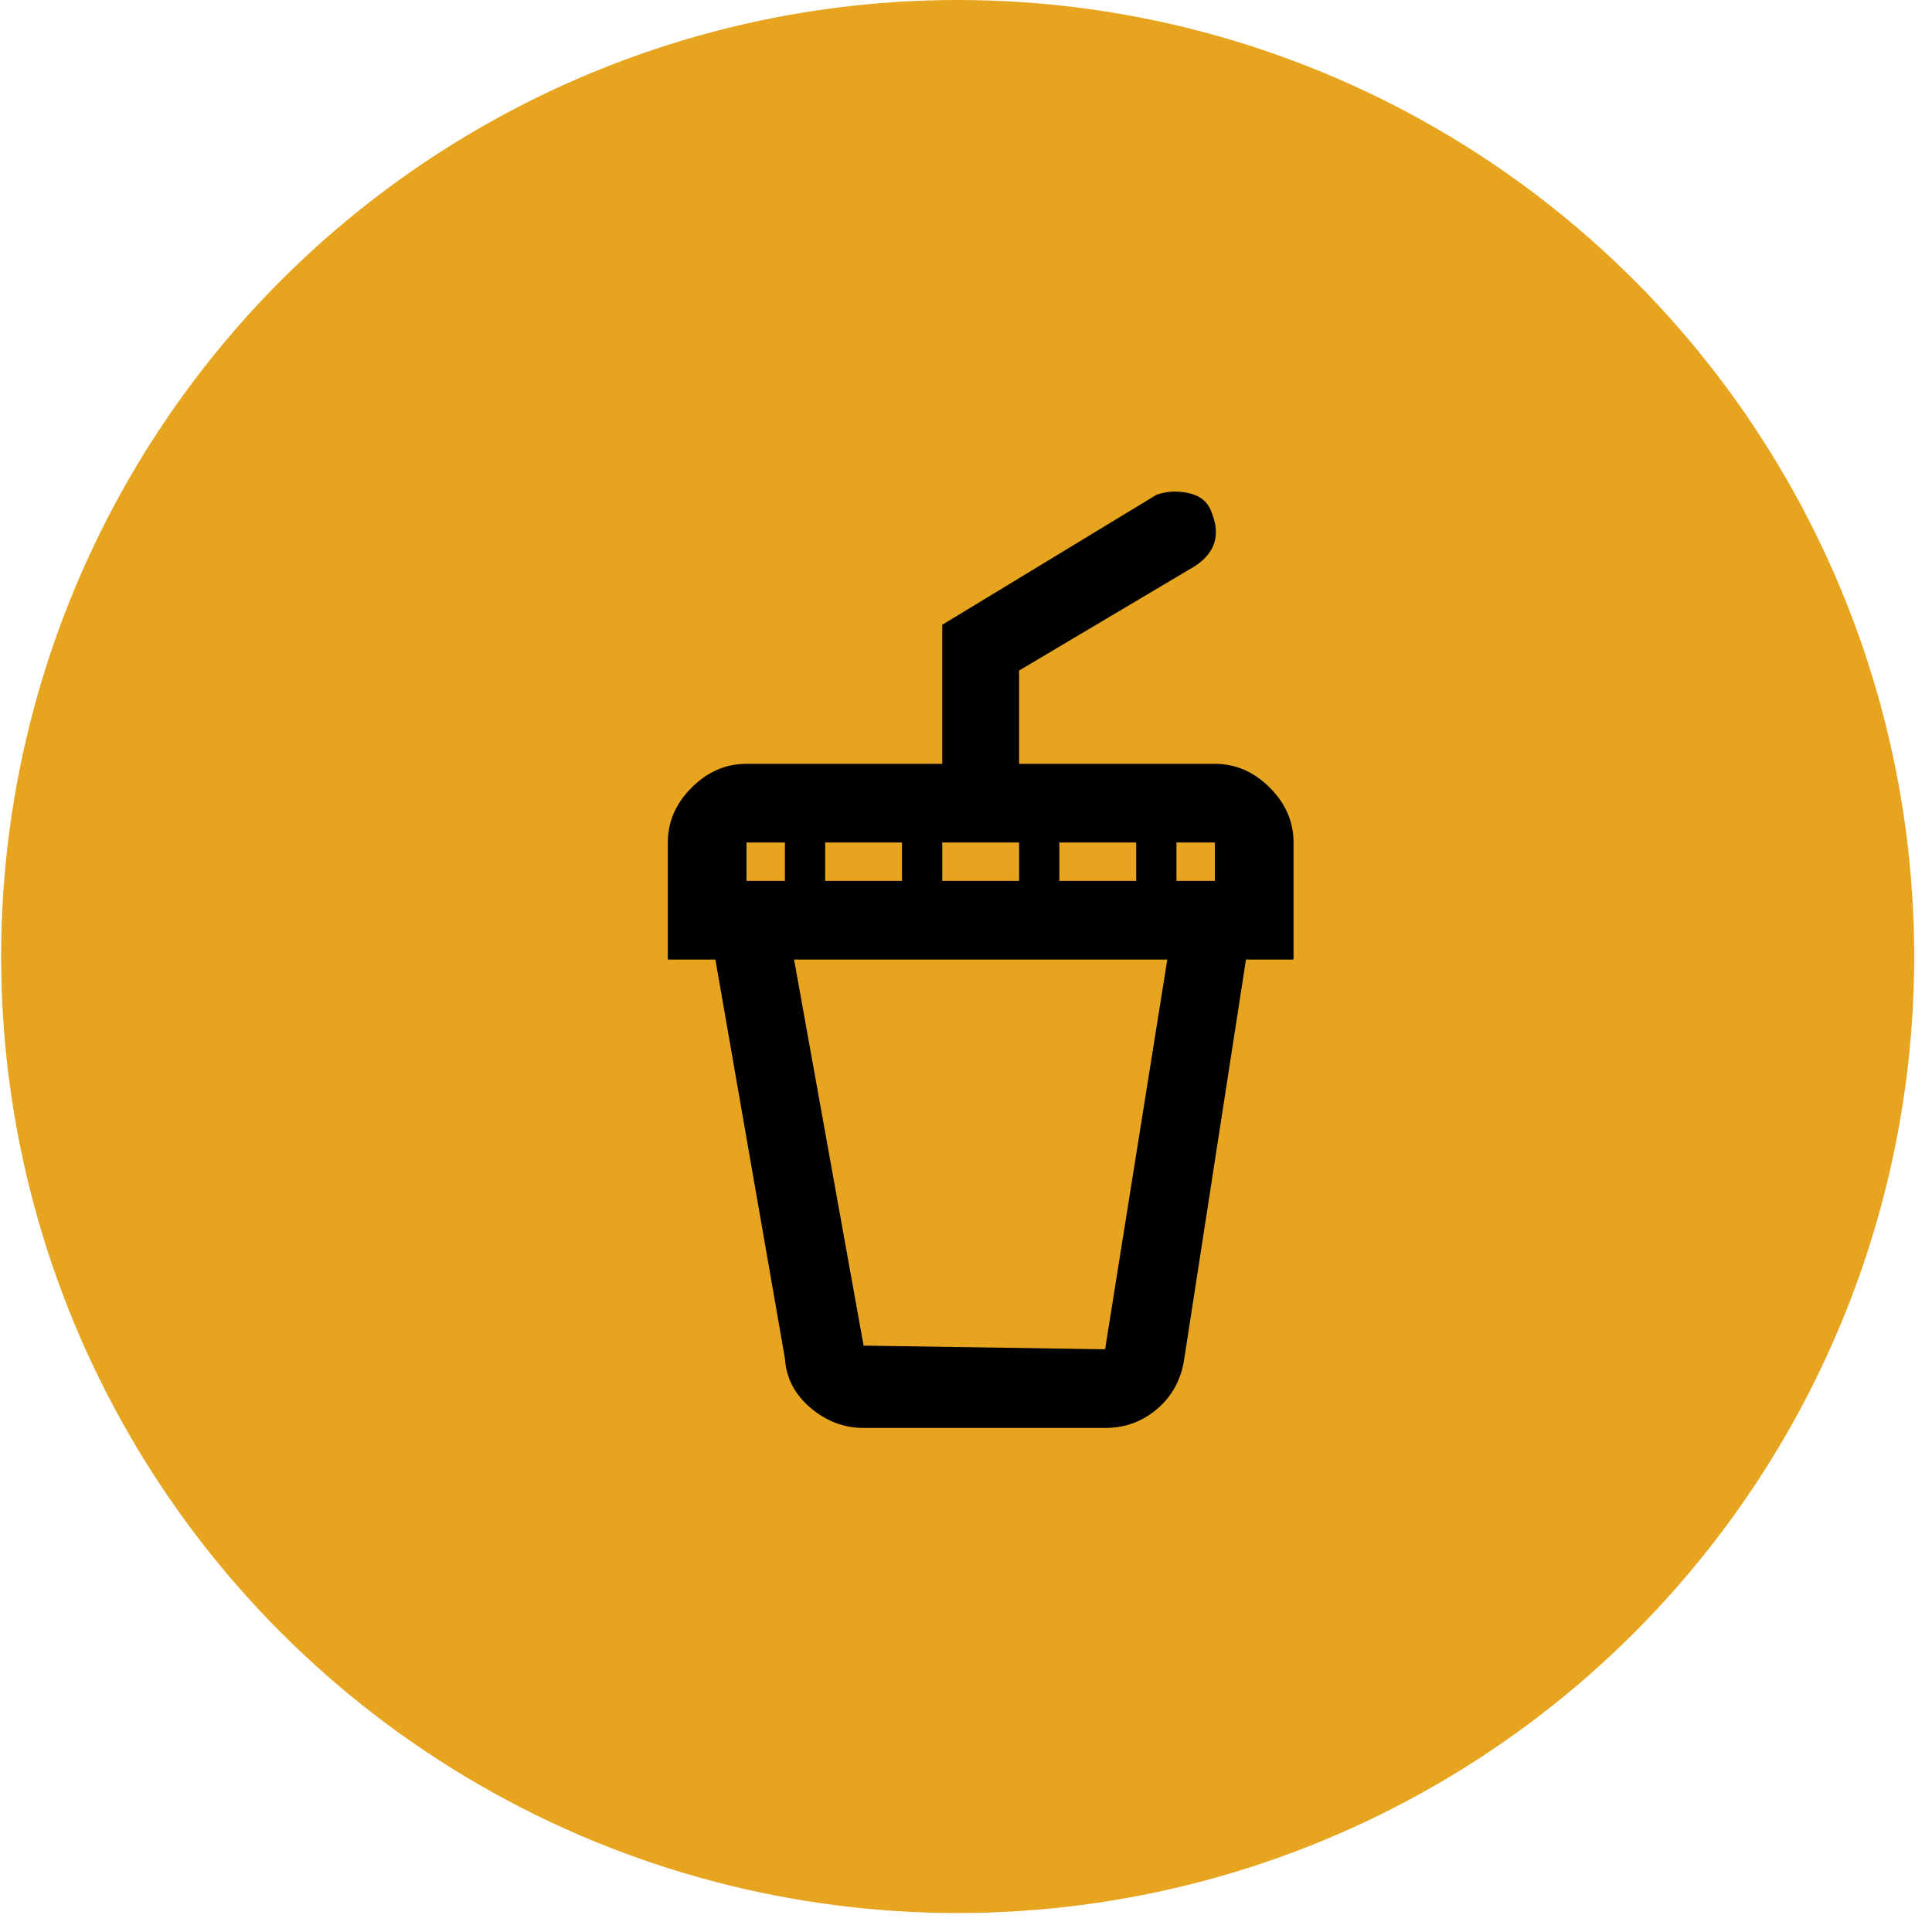 <svg width="96" height="96" viewBox="0 0 96 96" fill="none" xmlns="http://www.w3.org/2000/svg">
<circle cx="47.586" cy="47.529" r="47.529" fill="#E7A41F"/>
<g clip-path="url(#clip0_1211_568)">
<path d="M60.366 37.954H50.639V33.318L59.366 28.136C60.396 27.469 60.669 26.56 60.184 25.409C60.002 24.924 59.623 24.621 59.048 24.499C58.472 24.378 57.942 24.409 57.457 24.59L46.82 31.045V37.954H37.093C36.063 37.954 35.154 38.348 34.366 39.136C33.578 39.924 33.184 40.833 33.184 41.863V47.681H35.548L39.002 67.499C39.063 68.469 39.487 69.287 40.275 69.954C41.063 70.621 41.942 70.954 42.911 70.954H54.911C55.881 70.954 56.73 70.651 57.457 70.045C58.184 69.439 58.639 68.651 58.82 67.681L61.911 47.681H64.275V41.863C64.275 40.833 63.881 39.924 63.093 39.136C62.305 38.348 61.396 37.954 60.366 37.954ZM41.002 43.772V41.863H44.82V43.772H41.002ZM46.82 41.863H50.639V43.772H46.82V41.863ZM52.639 41.863H56.457V43.772H52.639V41.863ZM60.366 43.772H58.457V41.863H60.366V43.772ZM37.093 41.863H39.002V43.772H37.093V41.863ZM54.911 67.045L42.911 66.863L39.457 47.681H58.002L54.911 67.045Z" fill="black"/>
</g>
<defs>
<clipPath id="clip0_1211_568">
<rect width="32" height="46.545" fill="white" transform="translate(32.73 24.408)"/>
</clipPath>
</defs>
</svg>
